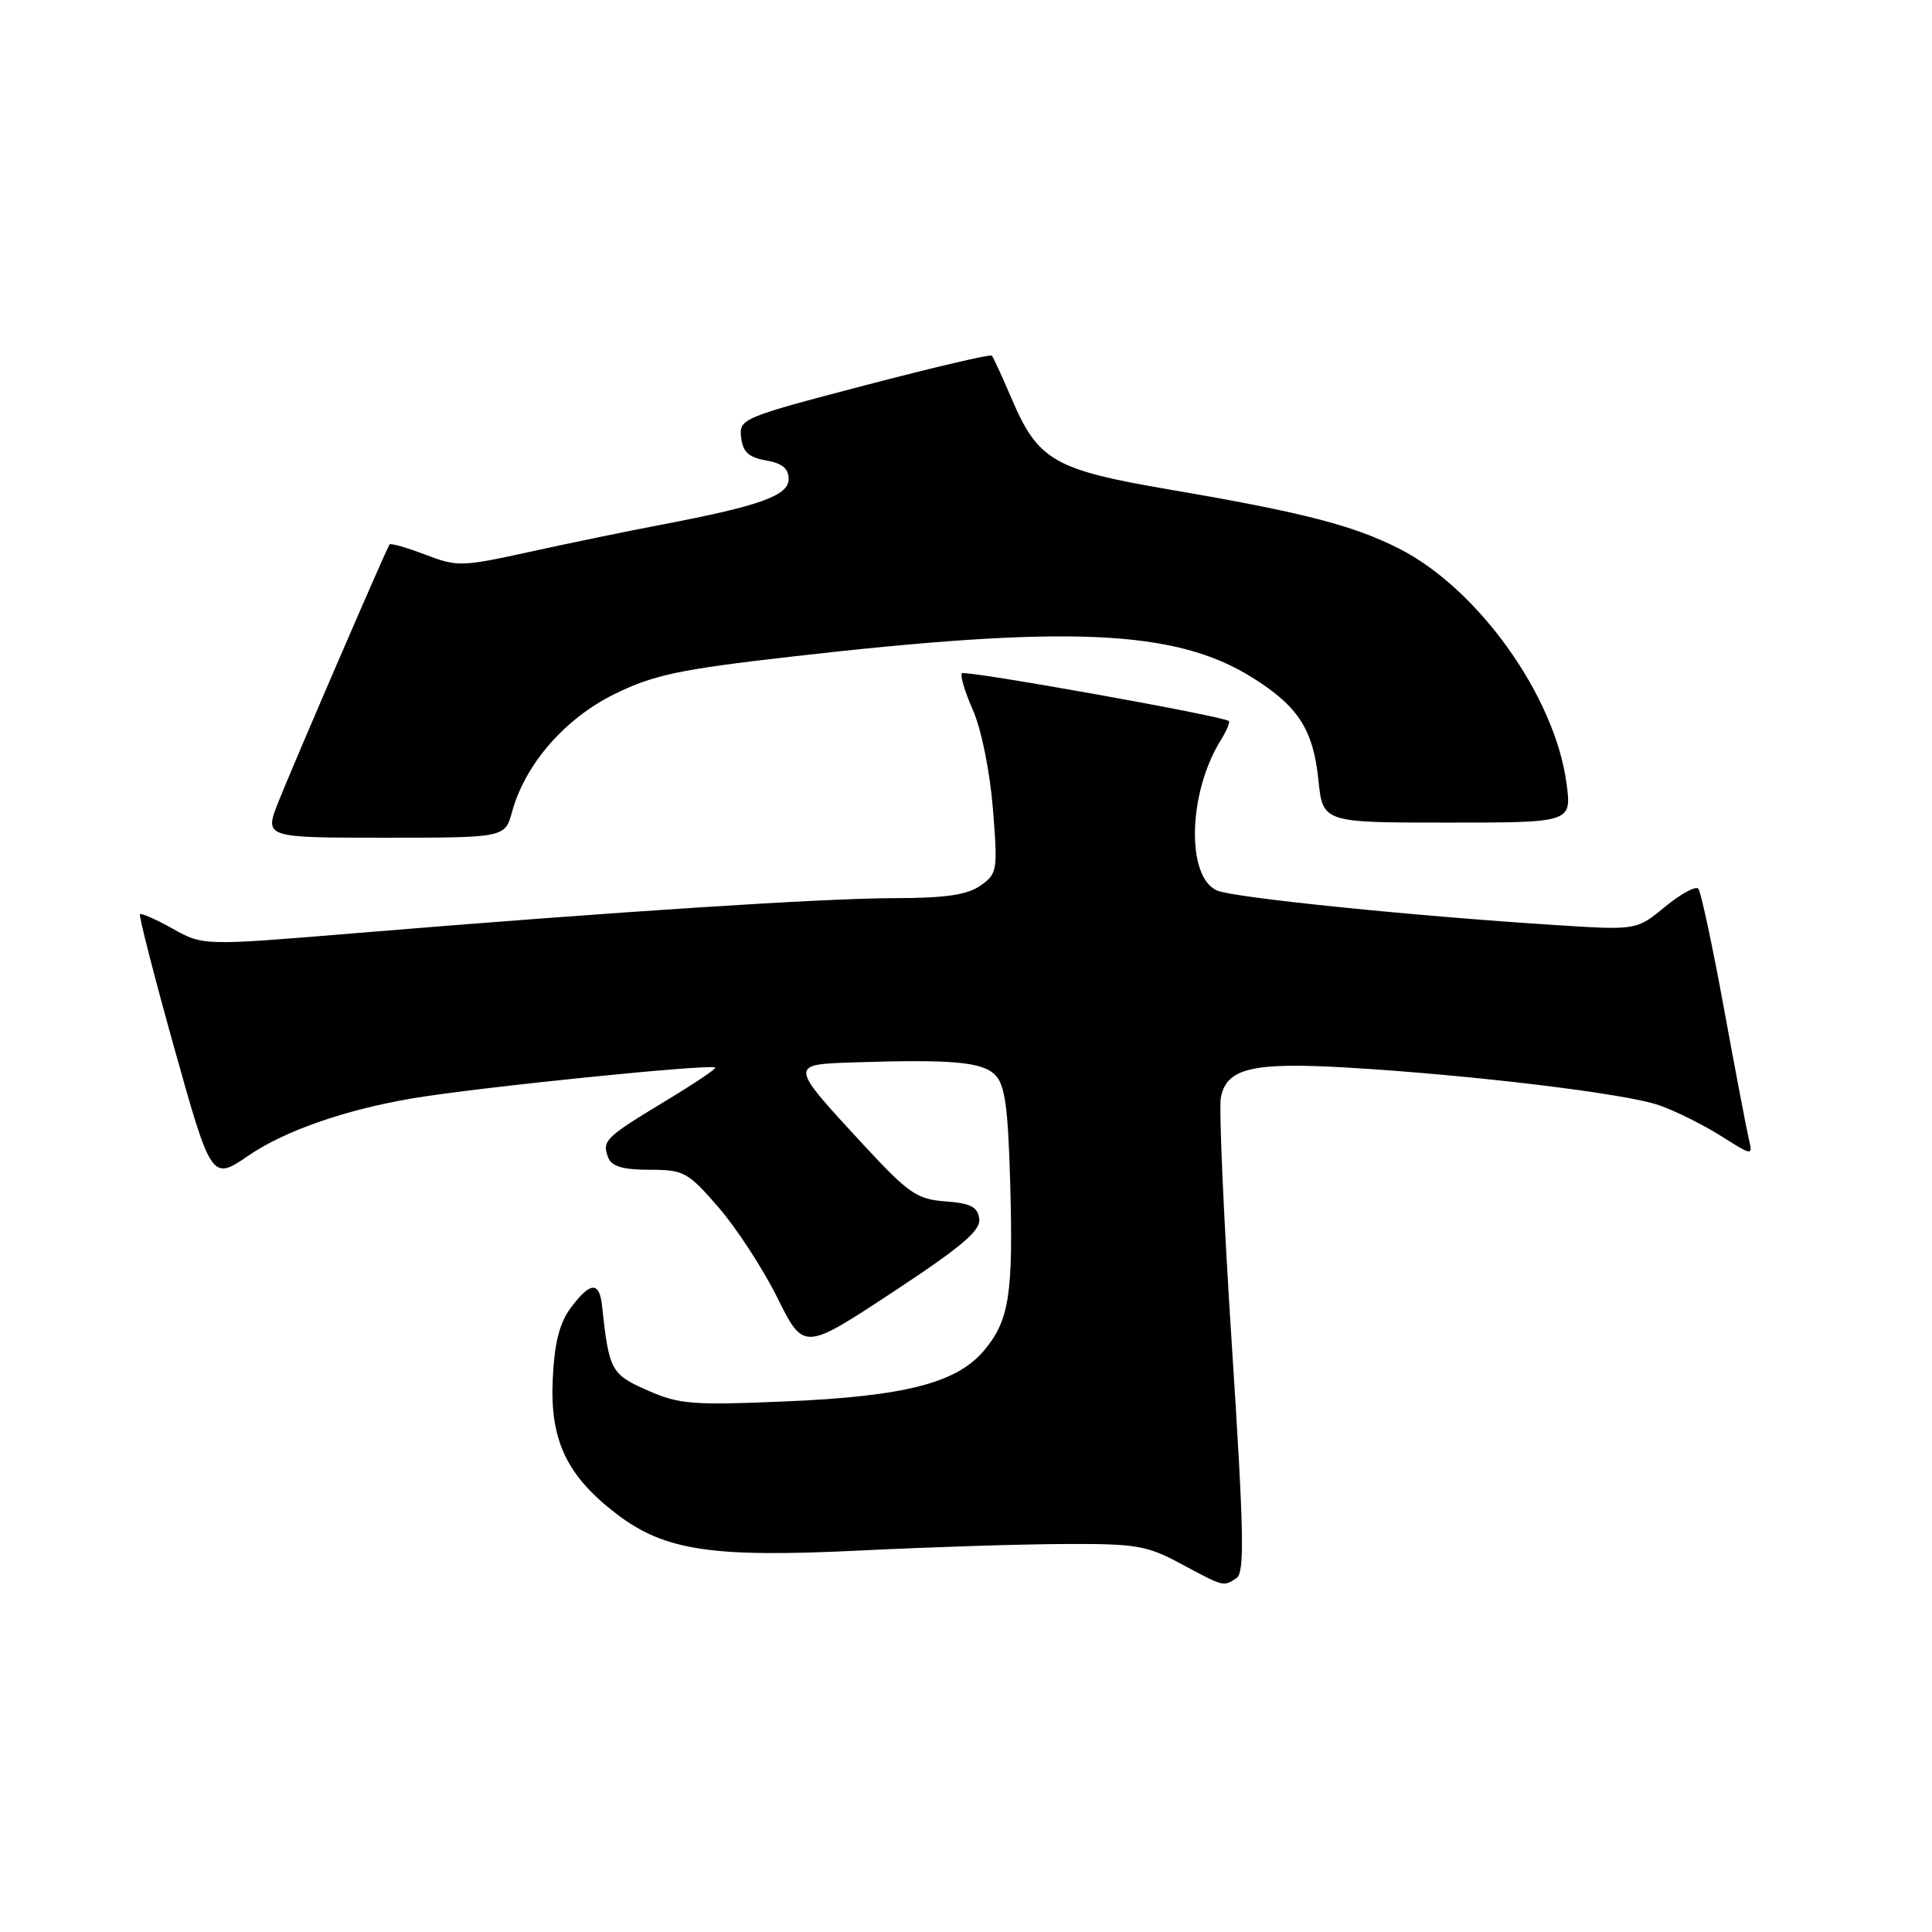 <?xml version="1.0" encoding="UTF-8" standalone="no"?>
<!DOCTYPE svg PUBLIC "-//W3C//DTD SVG 1.1//EN" "http://www.w3.org/Graphics/SVG/1.1/DTD/svg11.dtd" >
<svg xmlns="http://www.w3.org/2000/svg" xmlns:xlink="http://www.w3.org/1999/xlink" version="1.1" viewBox="0 0 256 256">
 <g >
 <path fill="currentColor"
d=" M 163.83 209.12 C 164.94 208.42 164.84 203.16 163.22 178.14 C 162.15 161.57 161.50 146.85 161.77 145.43 C 162.51 141.54 165.95 140.72 178.50 141.46 C 194.98 142.43 215.47 144.90 219.87 146.46 C 222.02 147.21 225.68 149.04 228.02 150.51 C 232.27 153.19 232.27 153.19 231.71 150.85 C 231.41 149.56 229.92 141.75 228.41 133.50 C 226.90 125.25 225.38 118.17 225.04 117.76 C 224.70 117.36 222.72 118.43 220.64 120.14 C 216.86 123.26 216.86 123.26 206.18 122.58 C 187.33 121.38 163.57 118.96 161.30 118.01 C 157.17 116.28 157.40 105.15 161.71 98.16 C 162.51 96.88 163.01 95.70 162.83 95.54 C 162.07 94.88 127.90 88.77 127.46 89.21 C 127.19 89.47 127.85 91.67 128.92 94.10 C 130.03 96.61 131.16 102.20 131.56 107.11 C 132.22 115.38 132.16 115.77 129.90 117.36 C 128.15 118.58 125.28 119.00 118.53 119.01 C 109.06 119.02 81.46 120.81 47.21 123.64 C 26.92 125.32 26.92 125.32 22.89 123.06 C 20.68 121.82 18.73 120.96 18.55 121.15 C 18.38 121.34 20.38 129.15 22.99 138.50 C 28.00 156.41 28.04 156.47 32.93 153.12 C 37.70 149.85 45.73 147.05 54.64 145.54 C 63.38 144.07 94.23 140.93 94.78 141.46 C 94.94 141.61 91.89 143.65 88.01 145.99 C 80.15 150.75 79.74 151.15 80.60 153.41 C 81.05 154.56 82.55 155.00 86.05 155.00 C 90.61 155.00 91.14 155.29 95.19 159.96 C 97.56 162.69 101.08 168.08 103.00 171.95 C 106.50 178.98 106.50 178.98 118.26 171.24 C 127.40 165.22 129.96 163.06 129.76 161.50 C 129.55 159.92 128.63 159.44 125.29 159.19 C 121.51 158.92 120.42 158.17 114.47 151.75 C 104.51 140.98 104.51 141.05 113.21 140.77 C 126.17 140.35 130.13 140.71 131.86 142.43 C 133.16 143.73 133.57 146.65 133.85 156.57 C 134.28 171.49 133.74 174.97 130.39 178.95 C 126.75 183.27 119.88 185.03 103.96 185.70 C 91.72 186.22 89.97 186.08 85.77 184.22 C 80.96 182.09 80.70 181.61 79.77 173.00 C 79.42 169.76 78.21 169.84 75.64 173.28 C 74.13 175.30 73.47 177.90 73.24 182.78 C 72.86 190.85 75.10 195.57 81.73 200.63 C 88.09 205.48 94.38 206.42 114.00 205.45 C 123.08 205.00 135.22 204.61 141.00 204.59 C 150.54 204.54 151.96 204.78 156.50 207.22 C 162.22 210.29 162.06 210.25 163.83 209.12 Z  M 67.86 107.54 C 69.60 101.23 74.87 95.19 81.44 91.96 C 86.63 89.42 90.01 88.70 105.00 86.99 C 141.68 82.80 155.73 83.43 165.87 89.74 C 172.00 93.55 174.00 96.64 174.69 103.31 C 175.28 109.00 175.28 109.00 191.77 109.00 C 208.26 109.00 208.26 109.00 207.57 103.79 C 206.04 92.26 195.87 78.01 185.38 72.69 C 179.27 69.60 172.63 67.89 155.09 64.89 C 139.64 62.25 137.55 61.05 134.02 52.77 C 132.78 49.87 131.61 47.33 131.42 47.12 C 131.23 46.91 123.62 48.70 114.49 51.09 C 98.31 55.33 97.92 55.50 98.20 57.96 C 98.43 59.90 99.21 60.61 101.50 61.01 C 103.63 61.37 104.50 62.08 104.50 63.47 C 104.50 65.68 100.69 67.04 87.50 69.55 C 83.10 70.39 75.29 72.00 70.15 73.13 C 61.19 75.10 60.60 75.12 56.34 73.49 C 53.88 72.55 51.76 71.95 51.62 72.14 C 51.18 72.74 38.91 101.18 36.89 106.25 C 35.01 111.00 35.01 111.00 50.96 111.00 C 66.91 111.00 66.91 111.00 67.86 107.54 Z "/>
</g>
</svg>